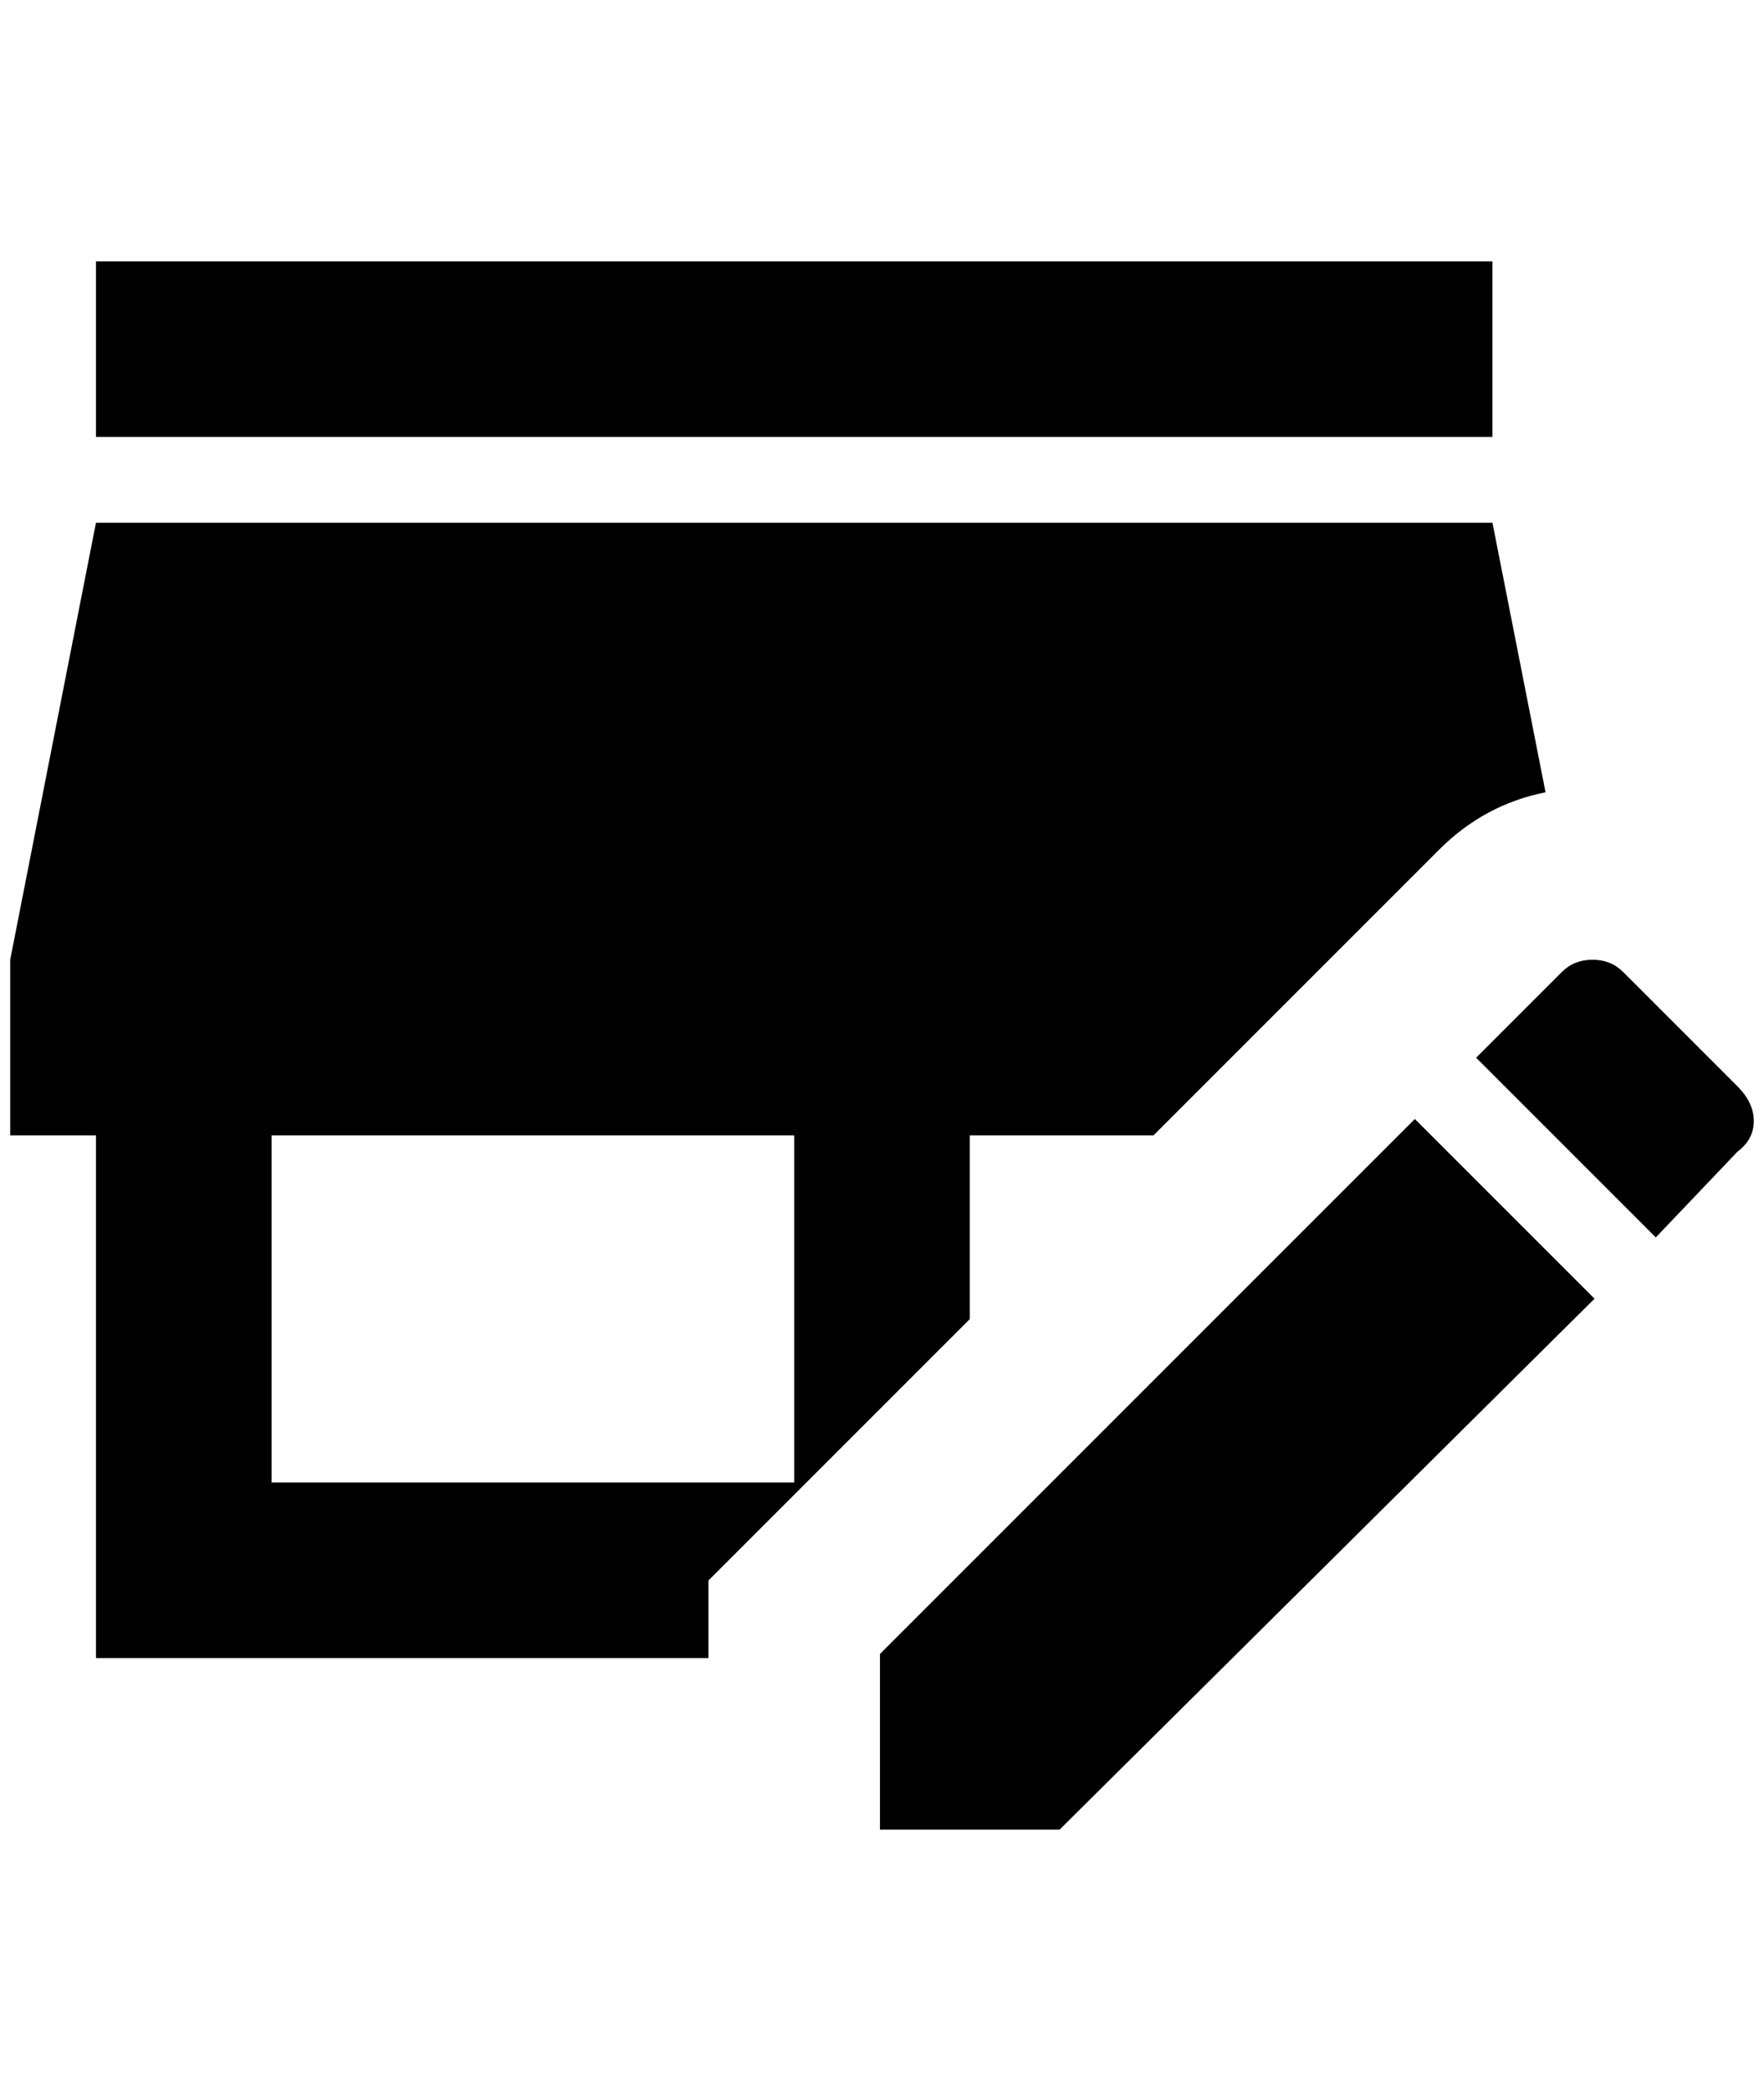 <?xml version="1.0" standalone="no"?>
<!DOCTYPE svg PUBLIC "-//W3C//DTD SVG 1.1//EN" "http://www.w3.org/Graphics/SVG/1.1/DTD/svg11.dtd" >
<svg xmlns="http://www.w3.org/2000/svg" xmlns:xlink="http://www.w3.org/1999/xlink" version="1.1" viewBox="-10 0 1728 2048">
   <path fill="currentColor"
d="M1452 428h-1368v-172h1368v172zM940 1292l-256 256v76h-600v-512h-84v-172l84 -428h1368l52 264q-60 12 -104 56l-280 280h-180v180zM768 1112h-512v340h512v-340zM1692 1064l-112 -112q-12 -12 -30 -12t-30 12l-84 84l176 176l80 -84q16 -12 16 -30t-16 -34zM852 1620
v172h176l524 -520l-176 -176z" />
</svg>
